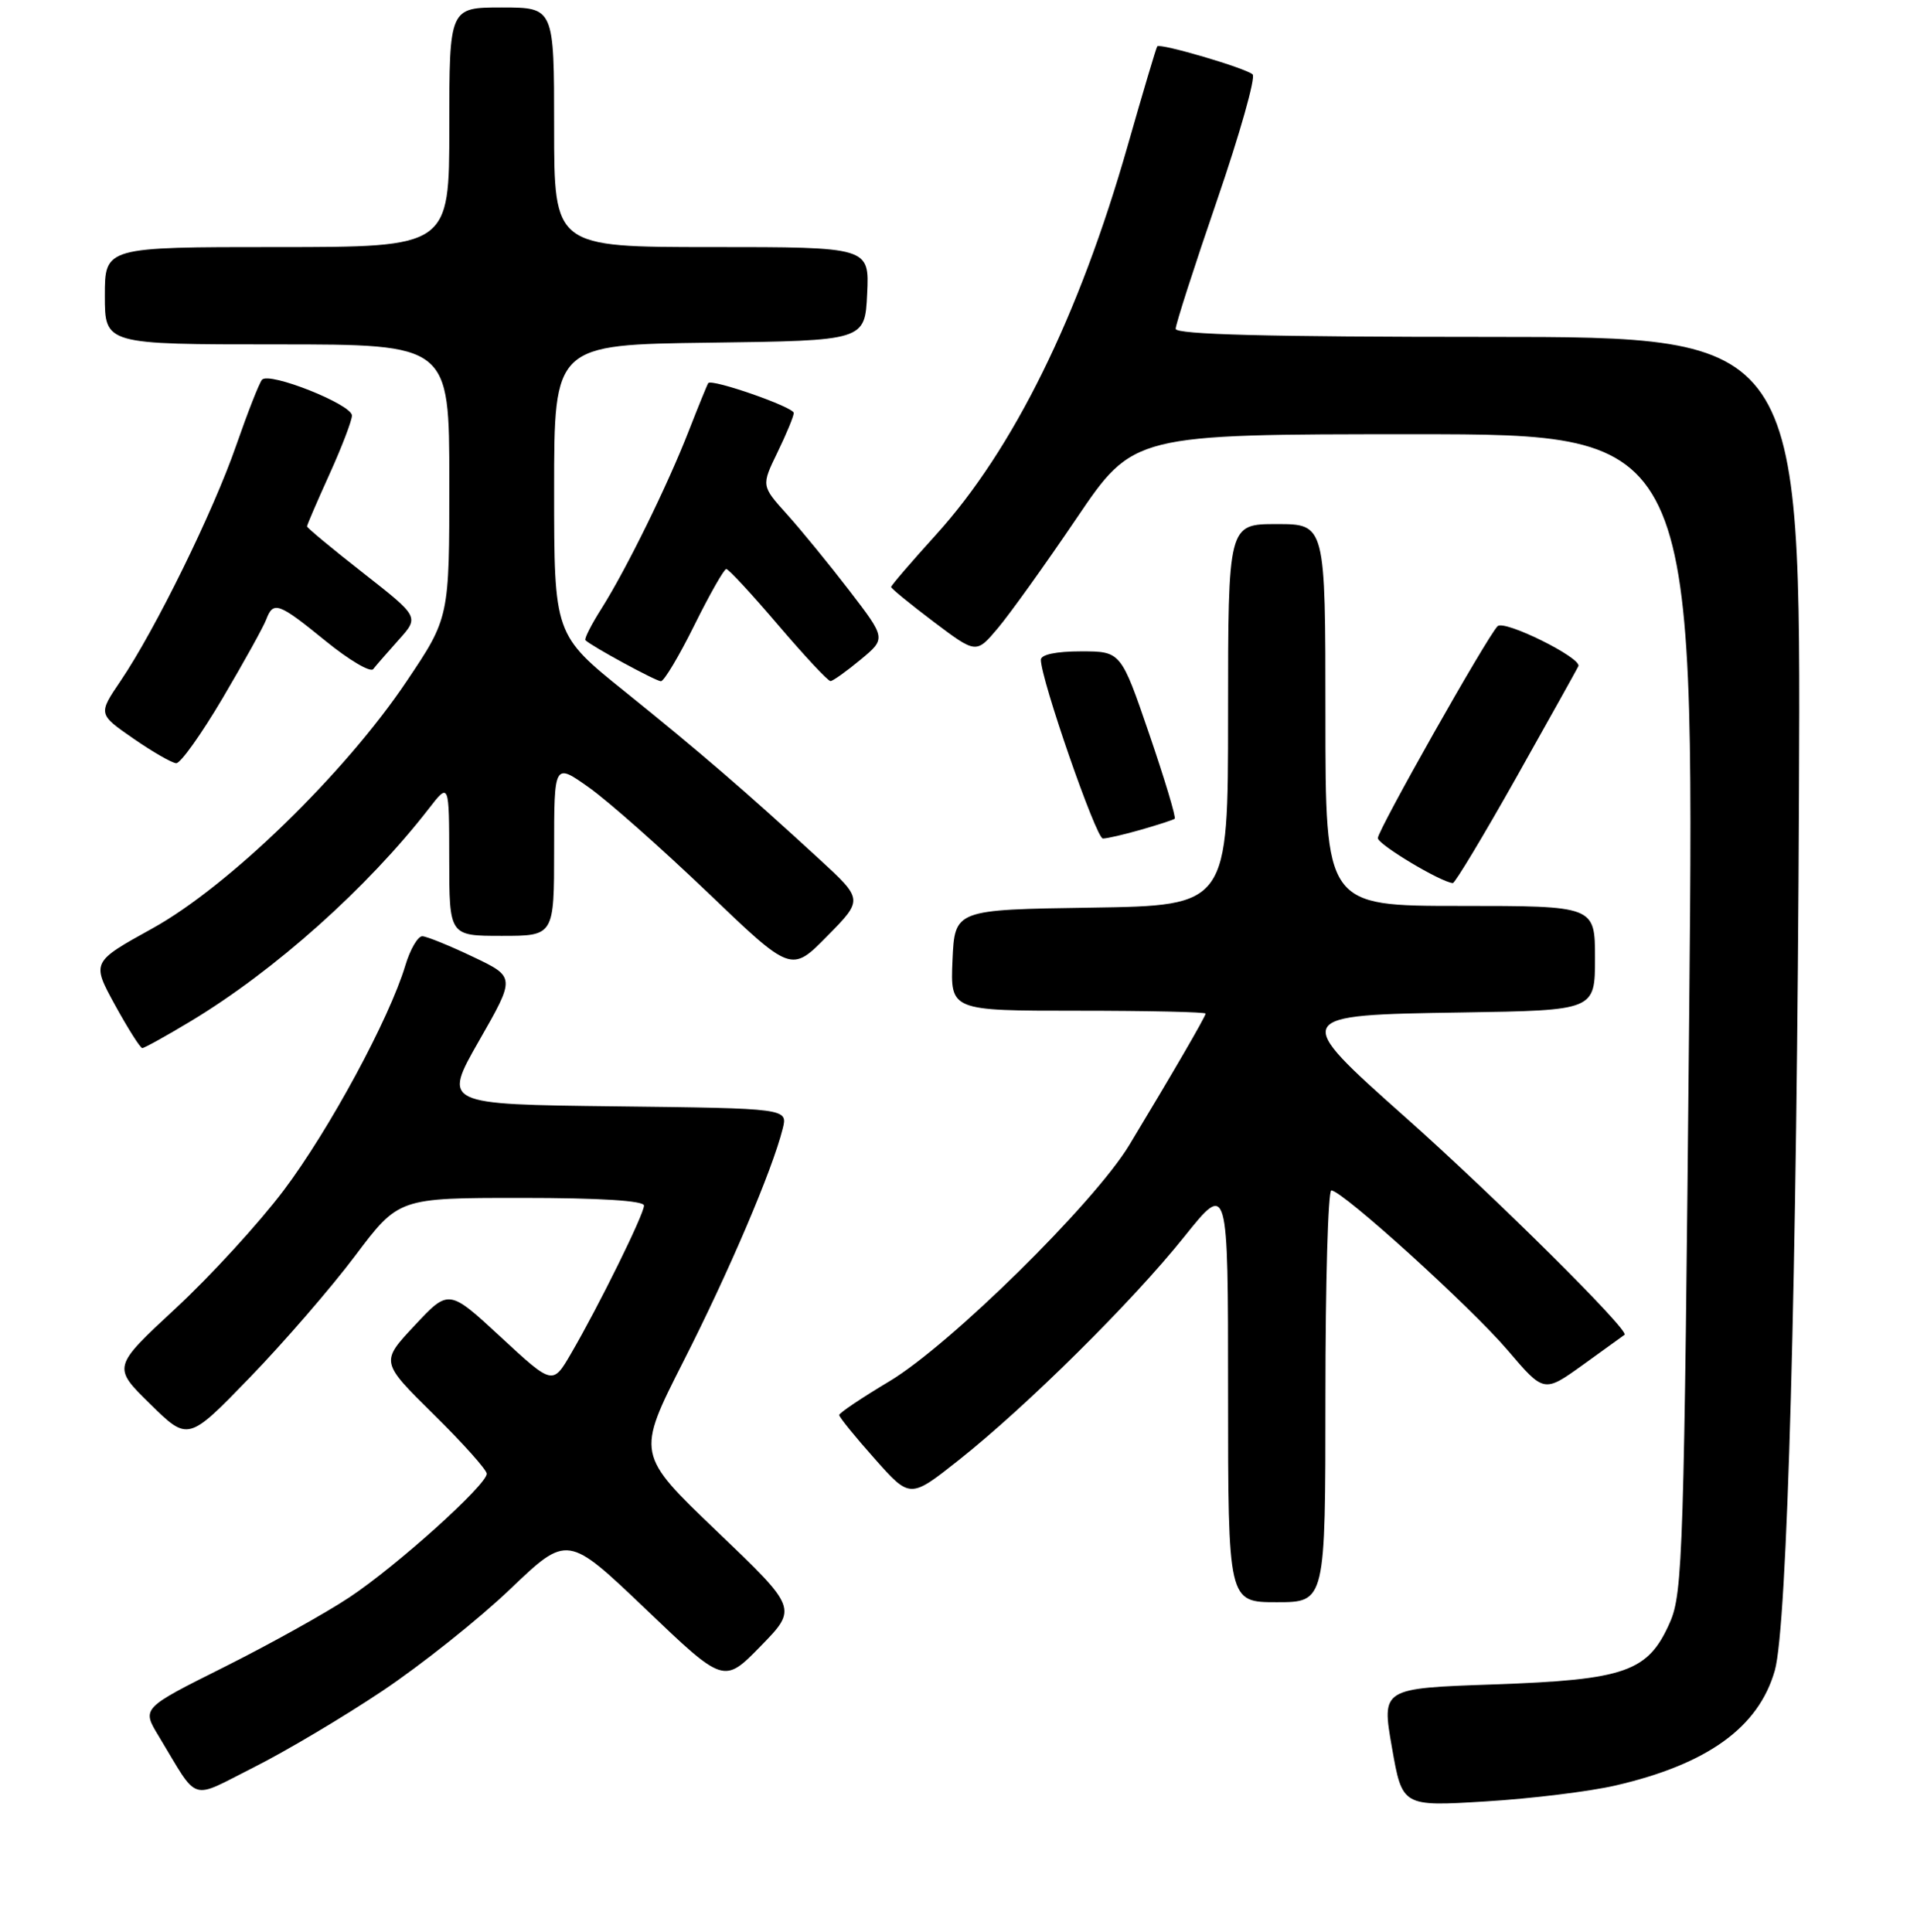 <?xml version="1.0" encoding="UTF-8" standalone="no"?>
<!DOCTYPE svg PUBLIC "-//W3C//DTD SVG 1.1//EN" "http://www.w3.org/Graphics/SVG/1.1/DTD/svg11.dtd" >
<svg xmlns="http://www.w3.org/2000/svg" xmlns:xlink="http://www.w3.org/1999/xlink" version="1.1" viewBox="0 0 256 258">
 <g >
 <path fill="currentColor"
d=" M 215.74 238.48 C 228.04 235.63 234.84 230.72 237.01 223.13 C 238.69 217.25 239.97 170.85 240.24 105.75 C 240.50 45.00 240.50 45.00 198.75 45.00 C 169.43 45.00 157.00 44.68 157.00 43.92 C 157.00 43.32 159.49 35.59 162.53 26.74 C 165.57 17.89 167.70 10.33 167.28 9.94 C 166.37 9.10 154.91 5.73 154.54 6.19 C 154.40 6.36 152.62 12.35 150.58 19.50 C 144.09 42.24 135.34 60.01 124.99 71.43 C 121.70 75.06 119.00 78.20 119.00 78.40 C 119.00 78.60 121.56 80.69 124.68 83.05 C 130.36 87.33 130.36 87.33 133.24 83.92 C 134.83 82.04 139.56 75.44 143.75 69.25 C 151.36 58.00 151.36 58.00 188.83 58.00 C 226.30 58.00 226.30 58.00 225.58 135.25 C 224.90 207.13 224.73 212.79 223.01 216.68 C 220.10 223.31 217.11 224.36 199.50 224.98 C 184.50 225.50 184.50 225.50 185.88 233.39 C 187.26 241.29 187.26 241.29 198.36 240.61 C 204.47 240.24 212.29 239.28 215.74 238.48 Z  M 51.05 225.86 C 56.25 222.38 63.94 216.26 68.14 212.24 C 75.78 204.95 75.78 204.95 86.23 214.92 C 96.67 224.90 96.67 224.90 101.59 219.86 C 106.50 214.82 106.50 214.82 95.74 204.53 C 84.98 194.23 84.98 194.23 91.25 181.86 C 97.37 169.82 103.14 156.28 104.52 150.77 C 105.21 148.04 105.21 148.04 82.17 147.77 C 59.13 147.50 59.13 147.50 63.98 139.00 C 68.84 130.50 68.84 130.50 63.17 127.80 C 60.05 126.31 57.01 125.08 56.41 125.05 C 55.81 125.02 54.78 126.78 54.13 128.95 C 52.00 136.06 43.96 150.93 37.88 159.00 C 34.60 163.35 28.11 170.44 23.46 174.75 C 15.01 182.59 15.01 182.59 20.07 187.54 C 25.12 192.50 25.12 192.50 33.35 184.00 C 37.88 179.32 44.21 172.01 47.41 167.75 C 53.24 160.00 53.24 160.00 69.62 160.00 C 80.14 160.00 86.00 160.37 86.00 161.02 C 86.00 162.19 80.01 174.34 76.28 180.75 C 73.81 185.01 73.81 185.01 66.87 178.58 C 59.93 172.16 59.93 172.16 55.37 177.04 C 50.81 181.91 50.81 181.91 57.91 188.91 C 61.81 192.75 65.00 196.32 65.00 196.84 C 65.00 198.33 52.99 209.15 46.66 213.35 C 43.47 215.47 35.92 219.67 29.90 222.68 C 18.94 228.16 18.94 228.16 21.16 231.83 C 26.65 240.91 25.19 240.43 33.90 236.05 C 38.14 233.92 45.86 229.33 51.05 225.86 Z  M 177.00 186.50 C 177.00 171.38 177.35 159.00 177.79 159.00 C 179.24 159.00 196.44 174.59 201.34 180.35 C 206.18 186.03 206.18 186.03 211.34 182.33 C 214.18 180.29 216.70 178.47 216.95 178.28 C 217.65 177.74 199.62 159.84 187.70 149.25 C 172.40 135.64 172.43 135.58 195.25 135.23 C 213.00 134.95 213.00 134.95 213.00 127.98 C 213.00 121.00 213.00 121.00 195.00 121.00 C 177.00 121.00 177.00 121.00 177.00 95.50 C 177.00 70.00 177.00 70.00 170.50 70.00 C 164.00 70.00 164.00 70.00 164.00 95.48 C 164.00 120.95 164.00 120.95 145.75 121.23 C 127.50 121.50 127.50 121.50 127.20 128.25 C 126.91 135.00 126.91 135.00 143.95 135.00 C 153.33 135.00 161.00 135.17 161.00 135.38 C 161.00 135.77 156.57 143.39 150.80 152.95 C 146.11 160.70 126.87 179.65 118.76 184.50 C 115.08 186.70 112.07 188.72 112.07 189.00 C 112.07 189.28 114.19 191.90 116.80 194.83 C 121.53 200.17 121.53 200.17 128.02 195.03 C 137.10 187.83 151.23 173.84 158.15 165.18 C 164.00 157.87 164.00 157.87 164.00 185.93 C 164.00 214.00 164.00 214.00 170.50 214.00 C 177.00 214.00 177.00 214.00 177.00 186.50 Z  M 25.50 136.38 C 36.70 129.63 49.07 118.58 57.27 108.00 C 59.98 104.50 59.98 104.50 59.99 114.75 C 60.00 125.00 60.00 125.00 67.00 125.00 C 74.00 125.00 74.00 125.00 74.00 113.44 C 74.00 101.88 74.00 101.88 78.66 105.19 C 81.23 107.01 88.35 113.32 94.50 119.20 C 105.67 129.91 105.67 129.91 110.47 125.03 C 115.28 120.15 115.28 120.15 109.39 114.73 C 99.51 105.65 93.47 100.45 83.53 92.44 C 74.00 84.78 74.00 84.78 74.00 65.41 C 74.00 46.04 74.00 46.04 94.75 45.77 C 115.50 45.50 115.50 45.50 115.80 39.25 C 116.10 33.00 116.10 33.00 95.05 33.00 C 74.00 33.00 74.00 33.00 74.00 17.00 C 74.00 1.00 74.00 1.00 67.00 1.00 C 60.00 1.00 60.00 1.00 60.00 17.00 C 60.00 33.00 60.00 33.00 37.00 33.00 C 14.00 33.00 14.00 33.00 14.00 39.50 C 14.00 46.00 14.00 46.00 37.00 46.00 C 60.00 46.00 60.00 46.00 60.00 64.25 C 60.01 82.50 60.01 82.50 54.30 91.00 C 46.05 103.29 30.52 118.38 20.36 124.00 C 12.22 128.50 12.22 128.50 15.36 134.24 C 17.09 137.39 18.73 139.98 19.00 139.99 C 19.27 139.99 22.20 138.37 25.50 136.38 Z  M 202.51 103.81 C 206.90 96.00 210.62 89.33 210.78 88.98 C 211.25 87.88 200.86 82.73 199.99 83.64 C 198.54 85.13 184.00 110.87 184.00 111.94 C 184.00 112.79 192.35 117.80 194.01 117.95 C 194.29 117.98 198.12 111.61 202.51 103.81 Z  M 152.38 110.82 C 154.65 110.17 156.67 109.51 156.87 109.36 C 157.08 109.21 155.55 104.12 153.47 98.04 C 149.69 87.00 149.69 87.00 144.34 87.00 C 141.05 87.00 139.00 87.43 139.00 88.12 C 139.00 90.73 146.38 112.00 147.28 112.00 C 147.82 112.00 150.12 111.47 152.38 110.82 Z  M 29.73 93.25 C 32.57 88.44 35.19 83.71 35.55 82.75 C 36.50 80.24 37.18 80.48 43.49 85.62 C 46.61 88.16 49.46 89.85 49.84 89.37 C 50.21 88.89 51.75 87.13 53.25 85.45 C 55.99 82.40 55.99 82.40 48.50 76.53 C 44.37 73.30 41.00 70.50 41.00 70.31 C 41.00 70.11 42.35 66.98 44.00 63.34 C 45.65 59.70 47.00 56.17 47.00 55.50 C 47.00 54.02 35.94 49.62 34.99 50.72 C 34.62 51.15 33.07 55.10 31.54 59.50 C 28.46 68.38 20.74 84.10 16.11 90.94 C 13.10 95.38 13.10 95.38 17.80 98.64 C 20.39 100.43 22.96 101.91 23.53 101.94 C 24.10 101.98 26.89 98.06 29.73 93.25 Z  M 92.73 83.50 C 94.77 79.38 96.69 76.00 96.99 76.00 C 97.30 76.00 100.42 79.38 103.93 83.50 C 107.45 87.62 110.58 90.99 110.91 90.97 C 111.23 90.96 113.04 89.67 114.92 88.11 C 118.33 85.28 118.33 85.28 113.43 78.89 C 110.73 75.38 106.98 70.79 105.09 68.69 C 101.66 64.88 101.66 64.88 103.83 60.41 C 105.02 57.96 106.00 55.59 106.00 55.16 C 106.00 54.37 95.04 50.55 94.58 51.17 C 94.45 51.35 93.29 54.20 92.00 57.50 C 89.17 64.78 83.66 76.00 80.32 81.29 C 78.96 83.43 78.00 85.33 78.18 85.51 C 78.97 86.30 87.58 90.98 88.26 90.99 C 88.68 90.99 90.69 87.62 92.73 83.50 Z "/>
</g>
</svg>